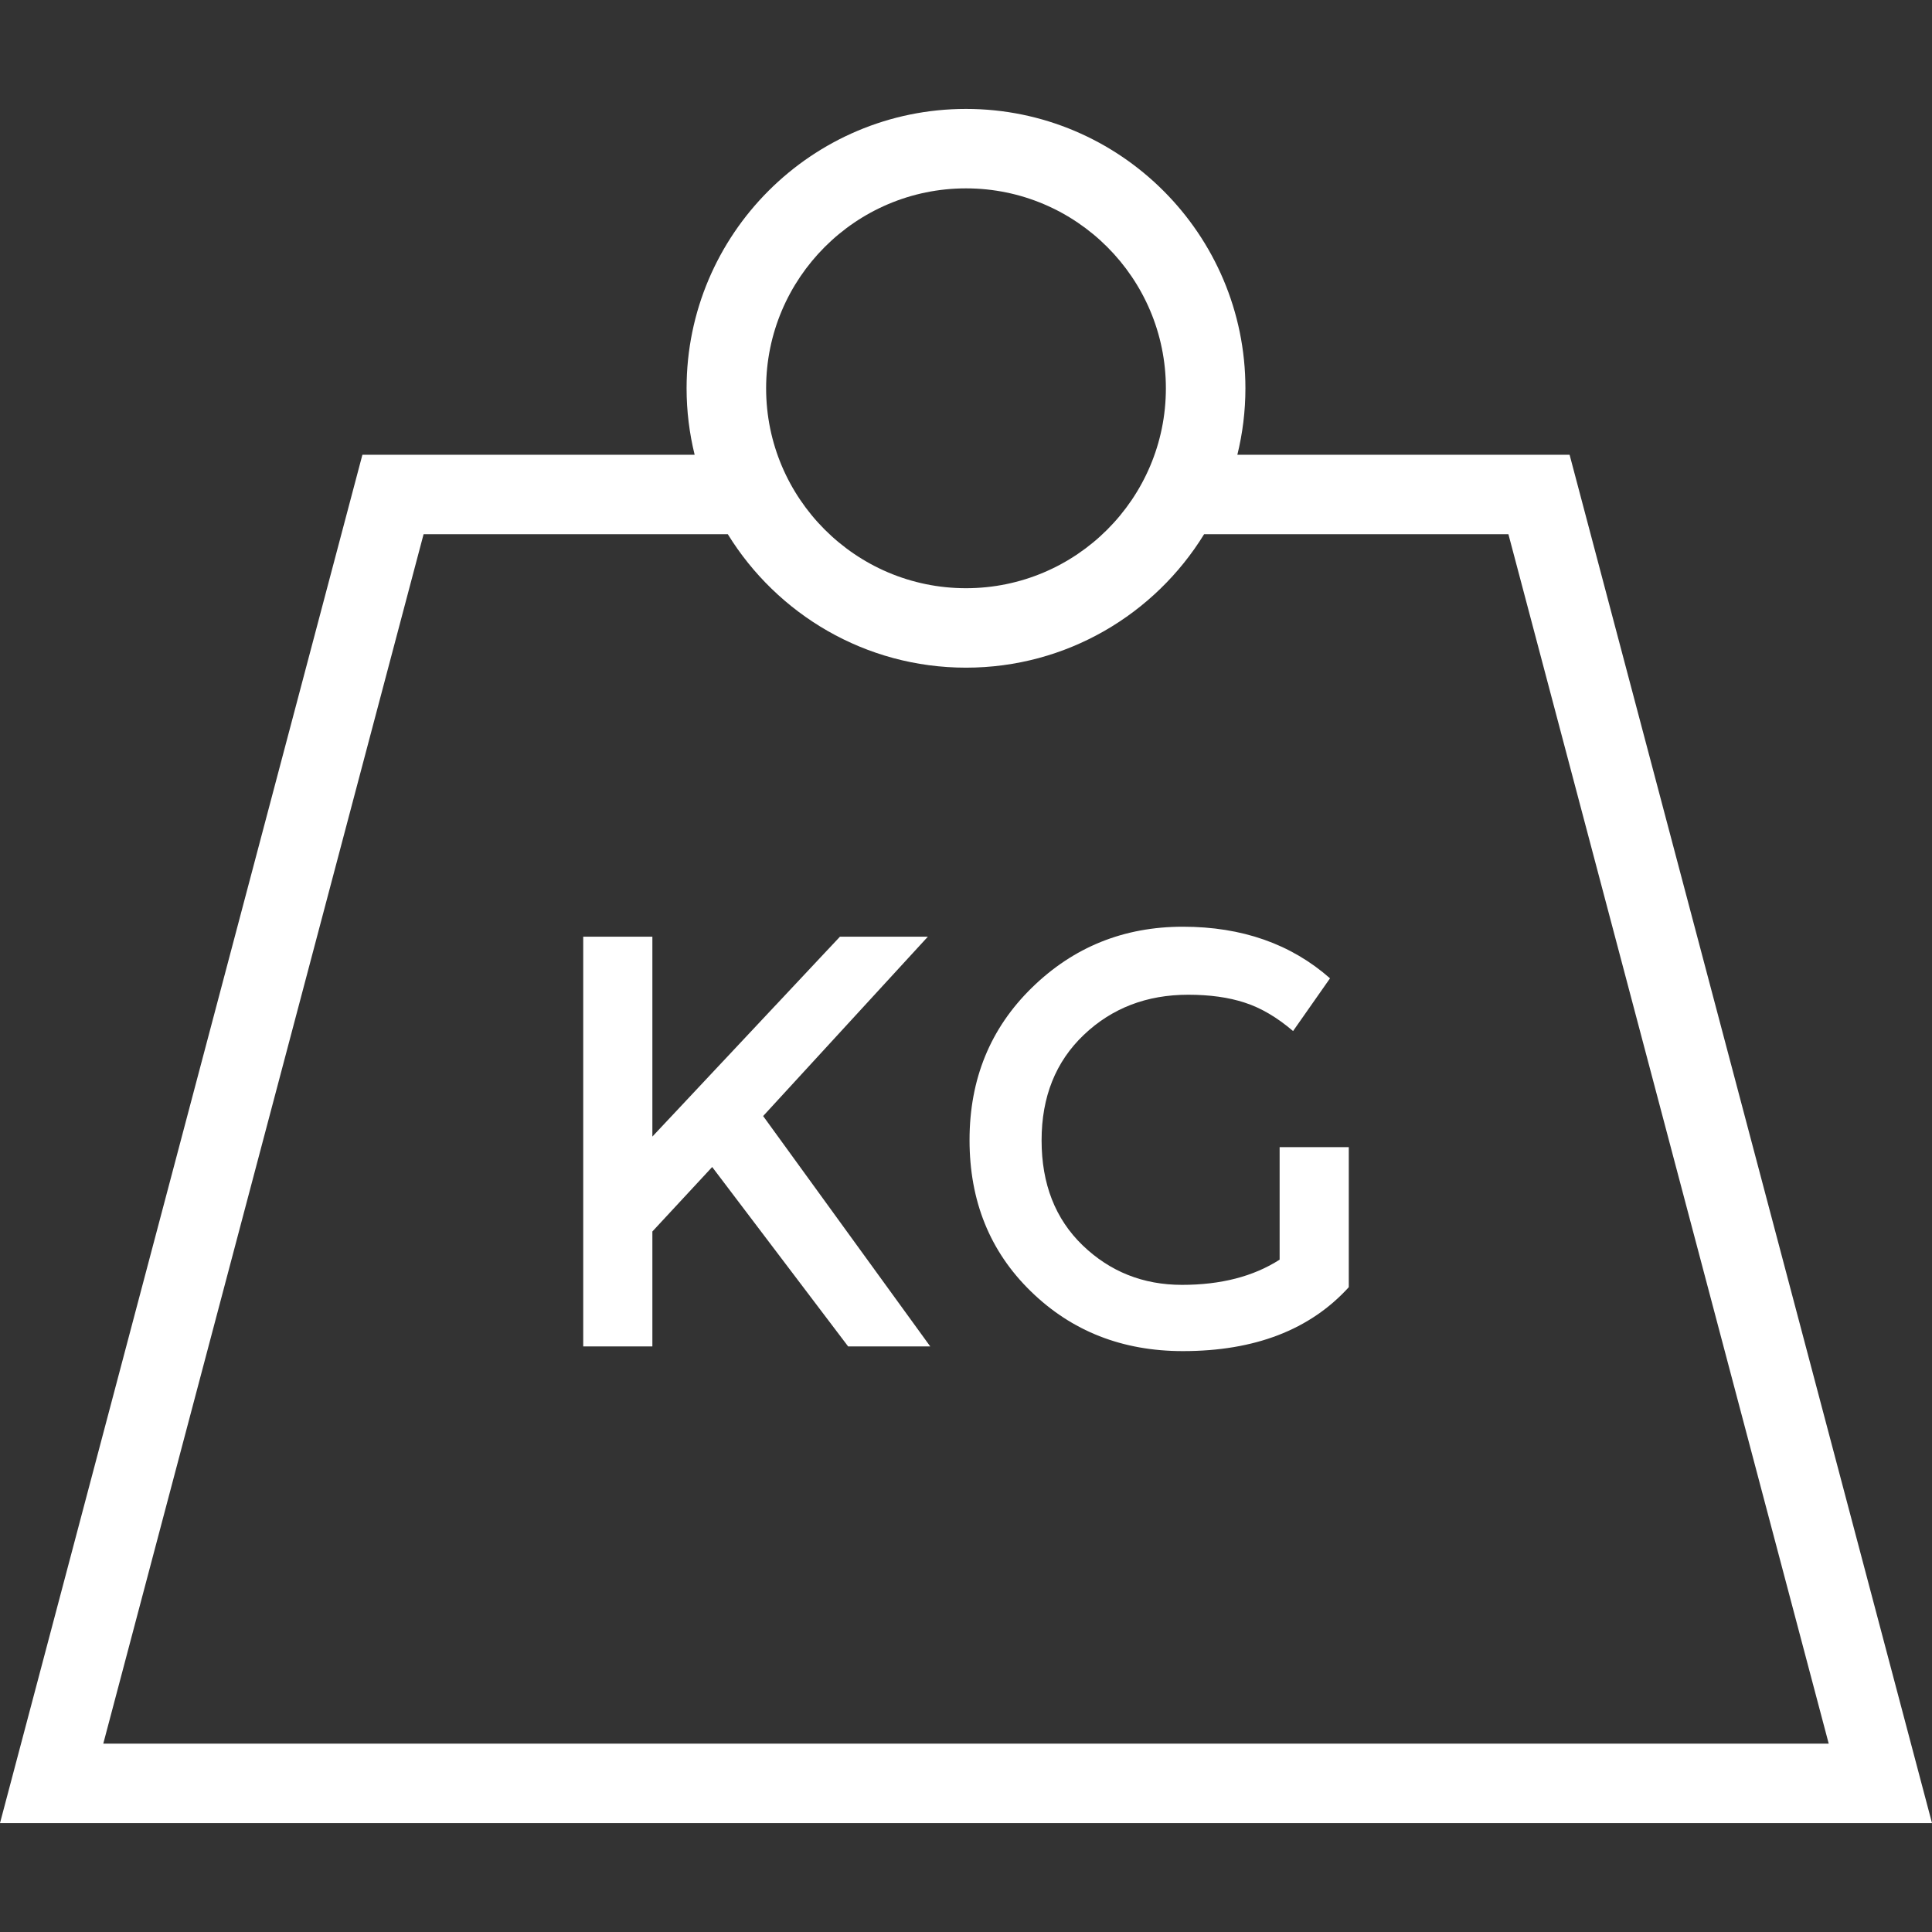 <svg width="24" height="24" viewBox="0 0 24 24" fill="none" xmlns="http://www.w3.org/2000/svg">
<rect x="0" y="0" width="24" height="24" fill="#333333" stroke="none"/>
<path d="M19.498 5.649H15.371C15.436 5.384 15.471 5.108 15.471 4.824C15.471 2.91 13.914 1.353 12 1.353C10.086 1.353 8.529 2.91 8.529 4.824C8.529 5.108 8.564 5.384 8.629 5.649H4.502L0 22.647H24L19.498 5.649ZM12 2.34C13.369 2.34 14.483 3.454 14.483 4.824C14.483 6.193 13.369 7.307 12 7.307C10.631 7.307 9.517 6.193 9.517 4.824C9.517 3.454 10.631 2.34 12 2.34ZM5.262 6.636H9.041C9.653 7.63 10.75 8.294 12 8.294C13.25 8.294 14.347 7.63 14.958 6.636H18.738L22.717 21.66H1.283L5.262 6.636Z" fill="white"/>
<path d="M11.526 11.636H10.434L8.104 14.119V11.636H7.245V16.726H8.104V15.298L8.847 14.497L10.536 16.726H11.556L9.48 13.864L11.526 11.636Z" fill="white"/>
<path d="M15.896 15.648C15.57 15.857 15.166 15.961 14.683 15.961C14.2 15.961 13.789 15.797 13.449 15.47C13.109 15.142 12.939 14.707 12.939 14.166C12.939 13.625 13.114 13.188 13.464 12.855C13.813 12.523 14.245 12.357 14.76 12.357C15.027 12.357 15.261 12.389 15.462 12.455C15.664 12.52 15.864 12.638 16.063 12.808L16.522 12.153C16.037 11.726 15.428 11.512 14.694 11.512C13.961 11.512 13.336 11.764 12.819 12.269C12.302 12.774 12.044 13.405 12.044 14.162C12.044 14.92 12.297 15.546 12.805 16.041C13.312 16.536 13.942 16.784 14.694 16.784C15.587 16.784 16.274 16.519 16.755 15.99V14.25H15.896V15.648H15.896Z" fill="white"/>
</svg>
